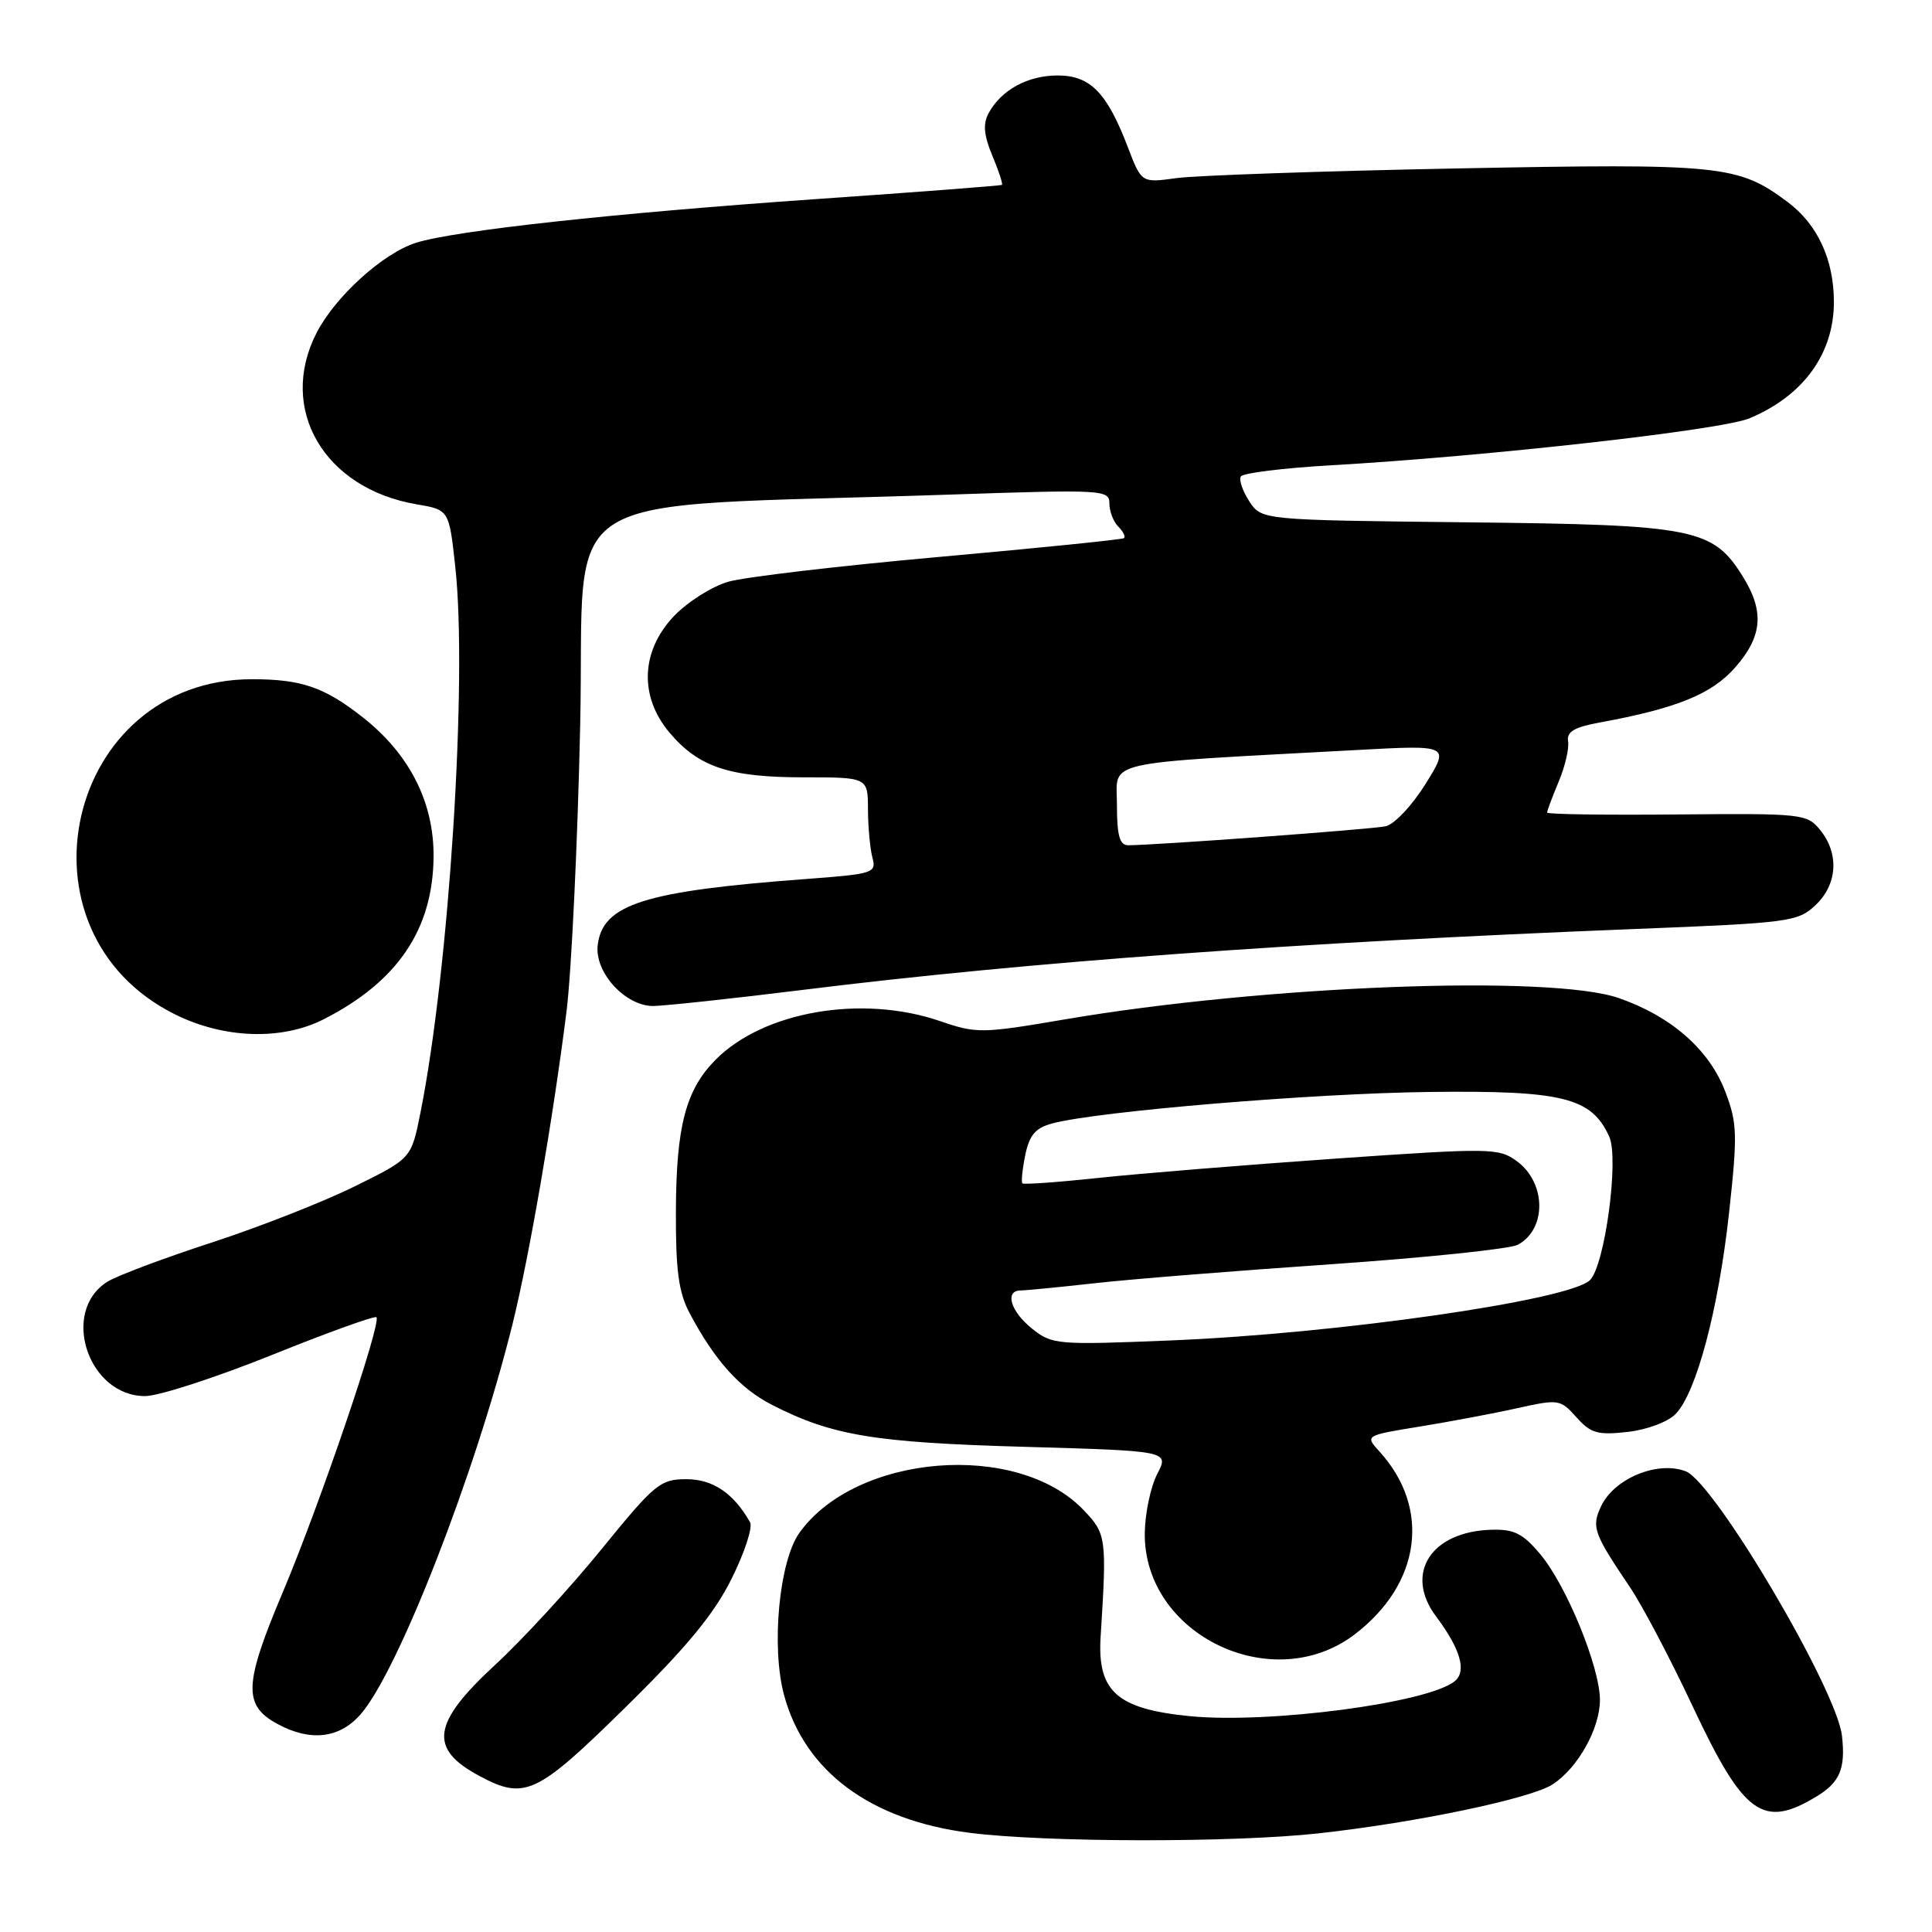 <?xml version="1.0" encoding="UTF-8" standalone="no"?>
<!DOCTYPE svg PUBLIC "-//W3C//DTD SVG 1.1//EN" "http://www.w3.org/Graphics/SVG/1.1/DTD/svg11.dtd" >
<svg xmlns="http://www.w3.org/2000/svg" xmlns:xlink="http://www.w3.org/1999/xlink" version="1.1" viewBox="0 0 256 256">
 <g >
 <path fill="currentColor"
d=" M 174.79 242.92 C 187.80 241.48 202.87 238.31 205.75 236.43 C 209.09 234.24 211.99 229.05 212.00 225.26 C 212.00 220.92 207.59 210.13 204.11 205.96 C 201.80 203.20 200.64 202.61 197.62 202.70 C 189.60 202.93 186.03 208.51 190.29 214.19 C 193.52 218.50 194.37 221.45 192.77 222.76 C 189.25 225.65 168.17 228.43 157.65 227.40 C 147.98 226.44 145.38 224.12 145.84 216.84 C 146.67 203.74 146.60 203.24 143.56 200.07 C 134.77 190.89 113.39 192.63 105.91 203.13 C 103.24 206.88 102.17 218.24 103.89 224.60 C 106.62 234.72 115.35 241.19 128.50 242.86 C 138.61 244.14 163.50 244.18 174.79 242.92 Z  M 240.75 238.01 C 243.80 236.15 244.56 234.33 244.07 230.00 C 243.36 223.80 227.17 196.40 223.36 194.95 C 219.59 193.52 213.80 195.94 212.11 199.67 C 210.87 202.37 211.18 203.20 216.00 210.35 C 217.61 212.73 221.37 219.87 224.35 226.23 C 231.07 240.52 233.62 242.36 240.75 238.01 Z  M 82.86 226.25 C 90.99 218.26 94.61 213.88 96.93 209.21 C 98.66 205.75 99.76 202.38 99.39 201.71 C 97.22 197.87 94.46 196.00 90.95 196.00 C 87.49 196.00 86.76 196.60 79.71 205.27 C 75.57 210.37 69.21 217.28 65.59 220.62 C 57.25 228.32 56.77 231.71 63.50 235.31 C 69.54 238.55 71.08 237.83 82.86 226.25 Z  M 47.70 227.25 C 52.68 221.69 62.97 195.34 67.90 175.50 C 70.12 166.56 73.26 148.37 75.07 134.00 C 75.72 128.78 76.54 111.68 76.88 96.00 C 77.58 63.86 71.96 67.37 125.75 65.54 C 146.17 64.85 147.00 64.89 147.00 66.71 C 147.00 67.75 147.53 69.13 148.18 69.78 C 148.83 70.43 149.17 71.12 148.93 71.31 C 148.69 71.49 137.70 72.61 124.50 73.79 C 111.30 74.97 98.71 76.45 96.51 77.08 C 94.32 77.71 91.06 79.78 89.26 81.68 C 84.91 86.30 84.69 92.29 88.70 97.06 C 92.56 101.64 96.63 103.00 106.47 103.00 C 115.00 103.00 115.00 103.00 115.01 107.25 C 115.02 109.59 115.29 112.46 115.60 113.64 C 116.15 115.67 115.74 115.81 106.84 116.47 C 85.37 118.07 79.85 119.82 79.20 125.23 C 78.76 128.85 82.88 133.34 86.59 133.30 C 88.19 133.27 97.15 132.31 106.50 131.15 C 136.27 127.46 171.49 124.89 216.80 123.09 C 237.06 122.29 238.23 122.14 240.55 119.95 C 243.47 117.21 243.73 113.13 241.19 109.99 C 239.44 107.83 238.87 107.77 222.19 107.92 C 212.74 108.01 205.00 107.90 205.00 107.67 C 205.00 107.43 205.69 105.59 206.53 103.58 C 207.38 101.56 207.94 99.15 207.78 98.23 C 207.57 96.96 208.59 96.35 212.00 95.73 C 222.19 93.86 226.82 91.97 229.92 88.44 C 233.52 84.34 233.81 81.05 230.98 76.47 C 226.98 70.00 224.64 69.53 194.34 69.21 C 167.17 68.91 167.17 68.91 165.54 66.43 C 164.65 65.06 164.14 63.58 164.42 63.13 C 164.70 62.68 170.03 62.02 176.26 61.66 C 196.95 60.48 228.09 56.99 231.81 55.43 C 238.95 52.45 243.00 46.87 243.00 40.02 C 243.00 34.40 240.84 29.73 236.86 26.76 C 230.31 21.86 228.09 21.64 193.01 22.32 C 175.13 22.67 158.42 23.25 155.88 23.60 C 151.26 24.24 151.26 24.24 149.46 19.54 C 146.68 12.26 144.47 10.00 140.15 10.00 C 136.17 10.00 132.64 11.93 130.98 15.03 C 130.23 16.43 130.37 17.95 131.49 20.63 C 132.34 22.65 132.91 24.39 132.76 24.50 C 132.62 24.60 121.61 25.45 108.29 26.37 C 81.41 28.24 60.26 30.55 55.12 32.17 C 50.75 33.55 44.38 39.33 41.93 44.14 C 36.79 54.21 42.95 64.73 55.18 66.82 C 59.50 67.55 59.50 67.55 60.32 75.03 C 61.97 89.96 59.52 128.42 55.70 147.50 C 54.50 153.50 54.50 153.50 47.00 157.20 C 42.88 159.24 34.33 162.60 28.00 164.66 C 21.68 166.72 15.48 169.05 14.24 169.83 C 7.95 173.77 11.67 185.01 19.25 184.99 C 21.04 184.98 28.57 182.54 35.98 179.56 C 43.40 176.57 49.65 174.32 49.88 174.54 C 50.58 175.25 42.40 199.29 37.49 210.93 C 32.31 223.19 32.19 225.96 36.76 228.43 C 41.09 230.78 44.90 230.37 47.70 227.25 Z  M 179.51 216.56 C 188.27 209.88 189.63 199.87 182.80 192.35 C 180.85 190.21 180.85 190.21 188.17 189.02 C 192.20 188.36 198.02 187.27 201.10 186.58 C 206.52 185.38 206.76 185.41 208.88 187.79 C 210.78 189.92 211.69 190.18 215.65 189.74 C 218.23 189.45 221.01 188.41 222.03 187.36 C 224.78 184.51 227.69 173.59 229.10 160.79 C 230.25 150.29 230.20 148.82 228.60 144.63 C 226.49 139.09 221.47 134.68 214.53 132.26 C 205.53 129.11 167.53 130.57 141.06 135.08 C 130.10 136.95 129.40 136.96 124.56 135.30 C 114.20 131.75 101.15 134.01 94.80 140.44 C 90.86 144.43 89.60 149.25 89.56 160.50 C 89.53 168.36 89.92 171.25 91.38 174.00 C 94.70 180.27 98.04 183.98 102.31 186.16 C 110.24 190.22 115.87 191.15 135.71 191.71 C 154.92 192.26 154.92 192.26 153.34 195.31 C 152.47 196.99 151.73 200.49 151.69 203.09 C 151.49 216.58 168.61 224.87 179.51 216.56 Z  M 42.91 135.05 C 52.71 130.05 57.38 123.12 57.45 113.50 C 57.50 106.33 54.29 99.98 48.16 95.12 C 43.03 91.06 39.97 90.00 33.40 90.00 C 8.78 90.00 1.09 123.39 23.17 134.40 C 29.68 137.64 37.33 137.89 42.91 135.05 Z  M 148.00 106.64 C 148.00 100.65 145.37 101.25 179.80 99.38 C 192.10 98.71 192.10 98.71 188.89 103.88 C 187.10 106.75 184.75 109.24 183.59 109.49 C 181.70 109.89 153.02 112.00 149.48 112.00 C 148.36 112.00 148.00 110.71 148.00 106.64 Z  M 136.75 176.05 C 133.90 173.77 133.08 171.01 135.25 170.99 C 135.94 170.99 140.32 170.56 145.00 170.04 C 149.68 169.51 163.79 168.38 176.37 167.52 C 188.95 166.65 200.08 165.49 201.11 164.94 C 204.96 162.88 204.90 156.74 201.00 153.87 C 198.60 152.11 197.61 152.09 177.00 153.52 C 165.18 154.35 151.07 155.49 145.65 156.07 C 140.22 156.65 135.65 156.98 135.47 156.80 C 135.30 156.63 135.47 154.94 135.85 153.06 C 136.40 150.39 137.20 149.46 139.43 148.86 C 145.46 147.25 174.01 144.87 189.42 144.69 C 207.09 144.48 210.87 145.42 213.23 150.60 C 214.56 153.52 212.65 167.71 210.67 169.63 C 207.92 172.31 177.11 176.73 155.00 177.62 C 140.06 178.23 139.40 178.17 136.75 176.05 Z "/>
</g>
</svg>